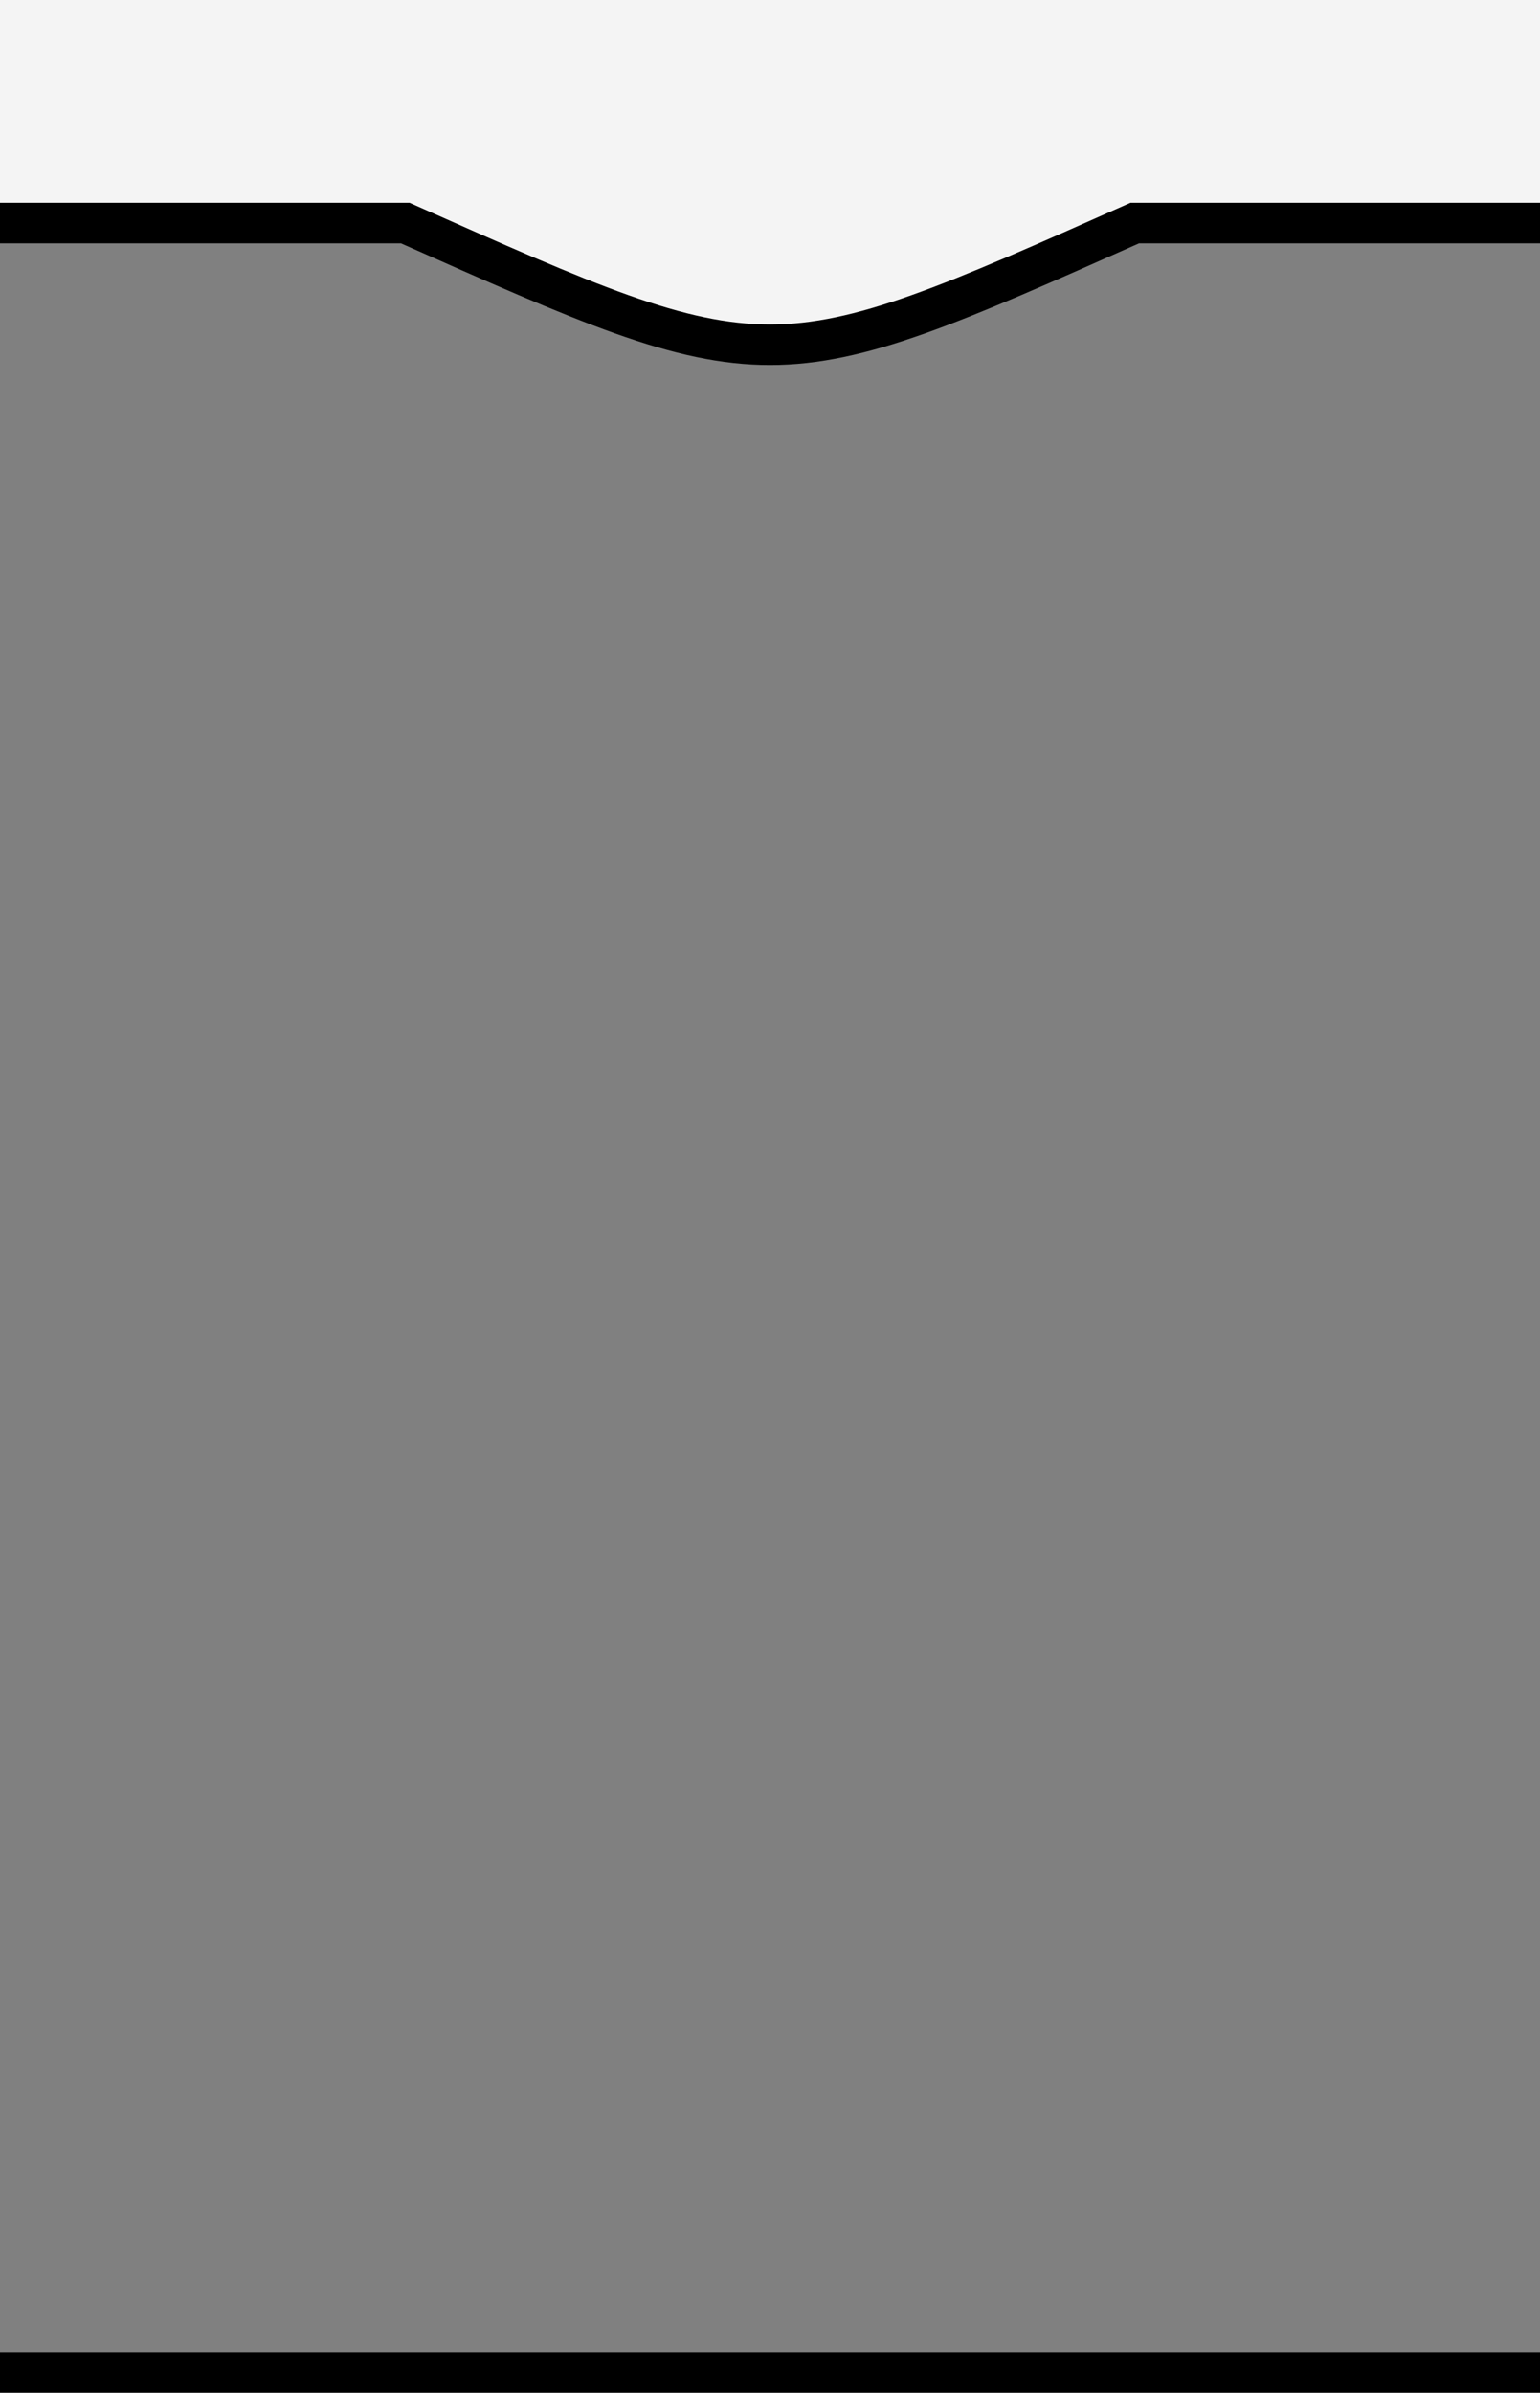 <?xml version="1.0" encoding="UTF-8"?>
<svg xmlns="http://www.w3.org/2000/svg" width="38" height="59">
<rect width="100%" height="100%" fill="#808080" stroke="none"/>
<path d="M-2-1V60H39V58.5H-1V5.5H10c9,4 9,4 18,0H39V-1" fill="#f4f4f4" stroke="#000"/>
</svg>
